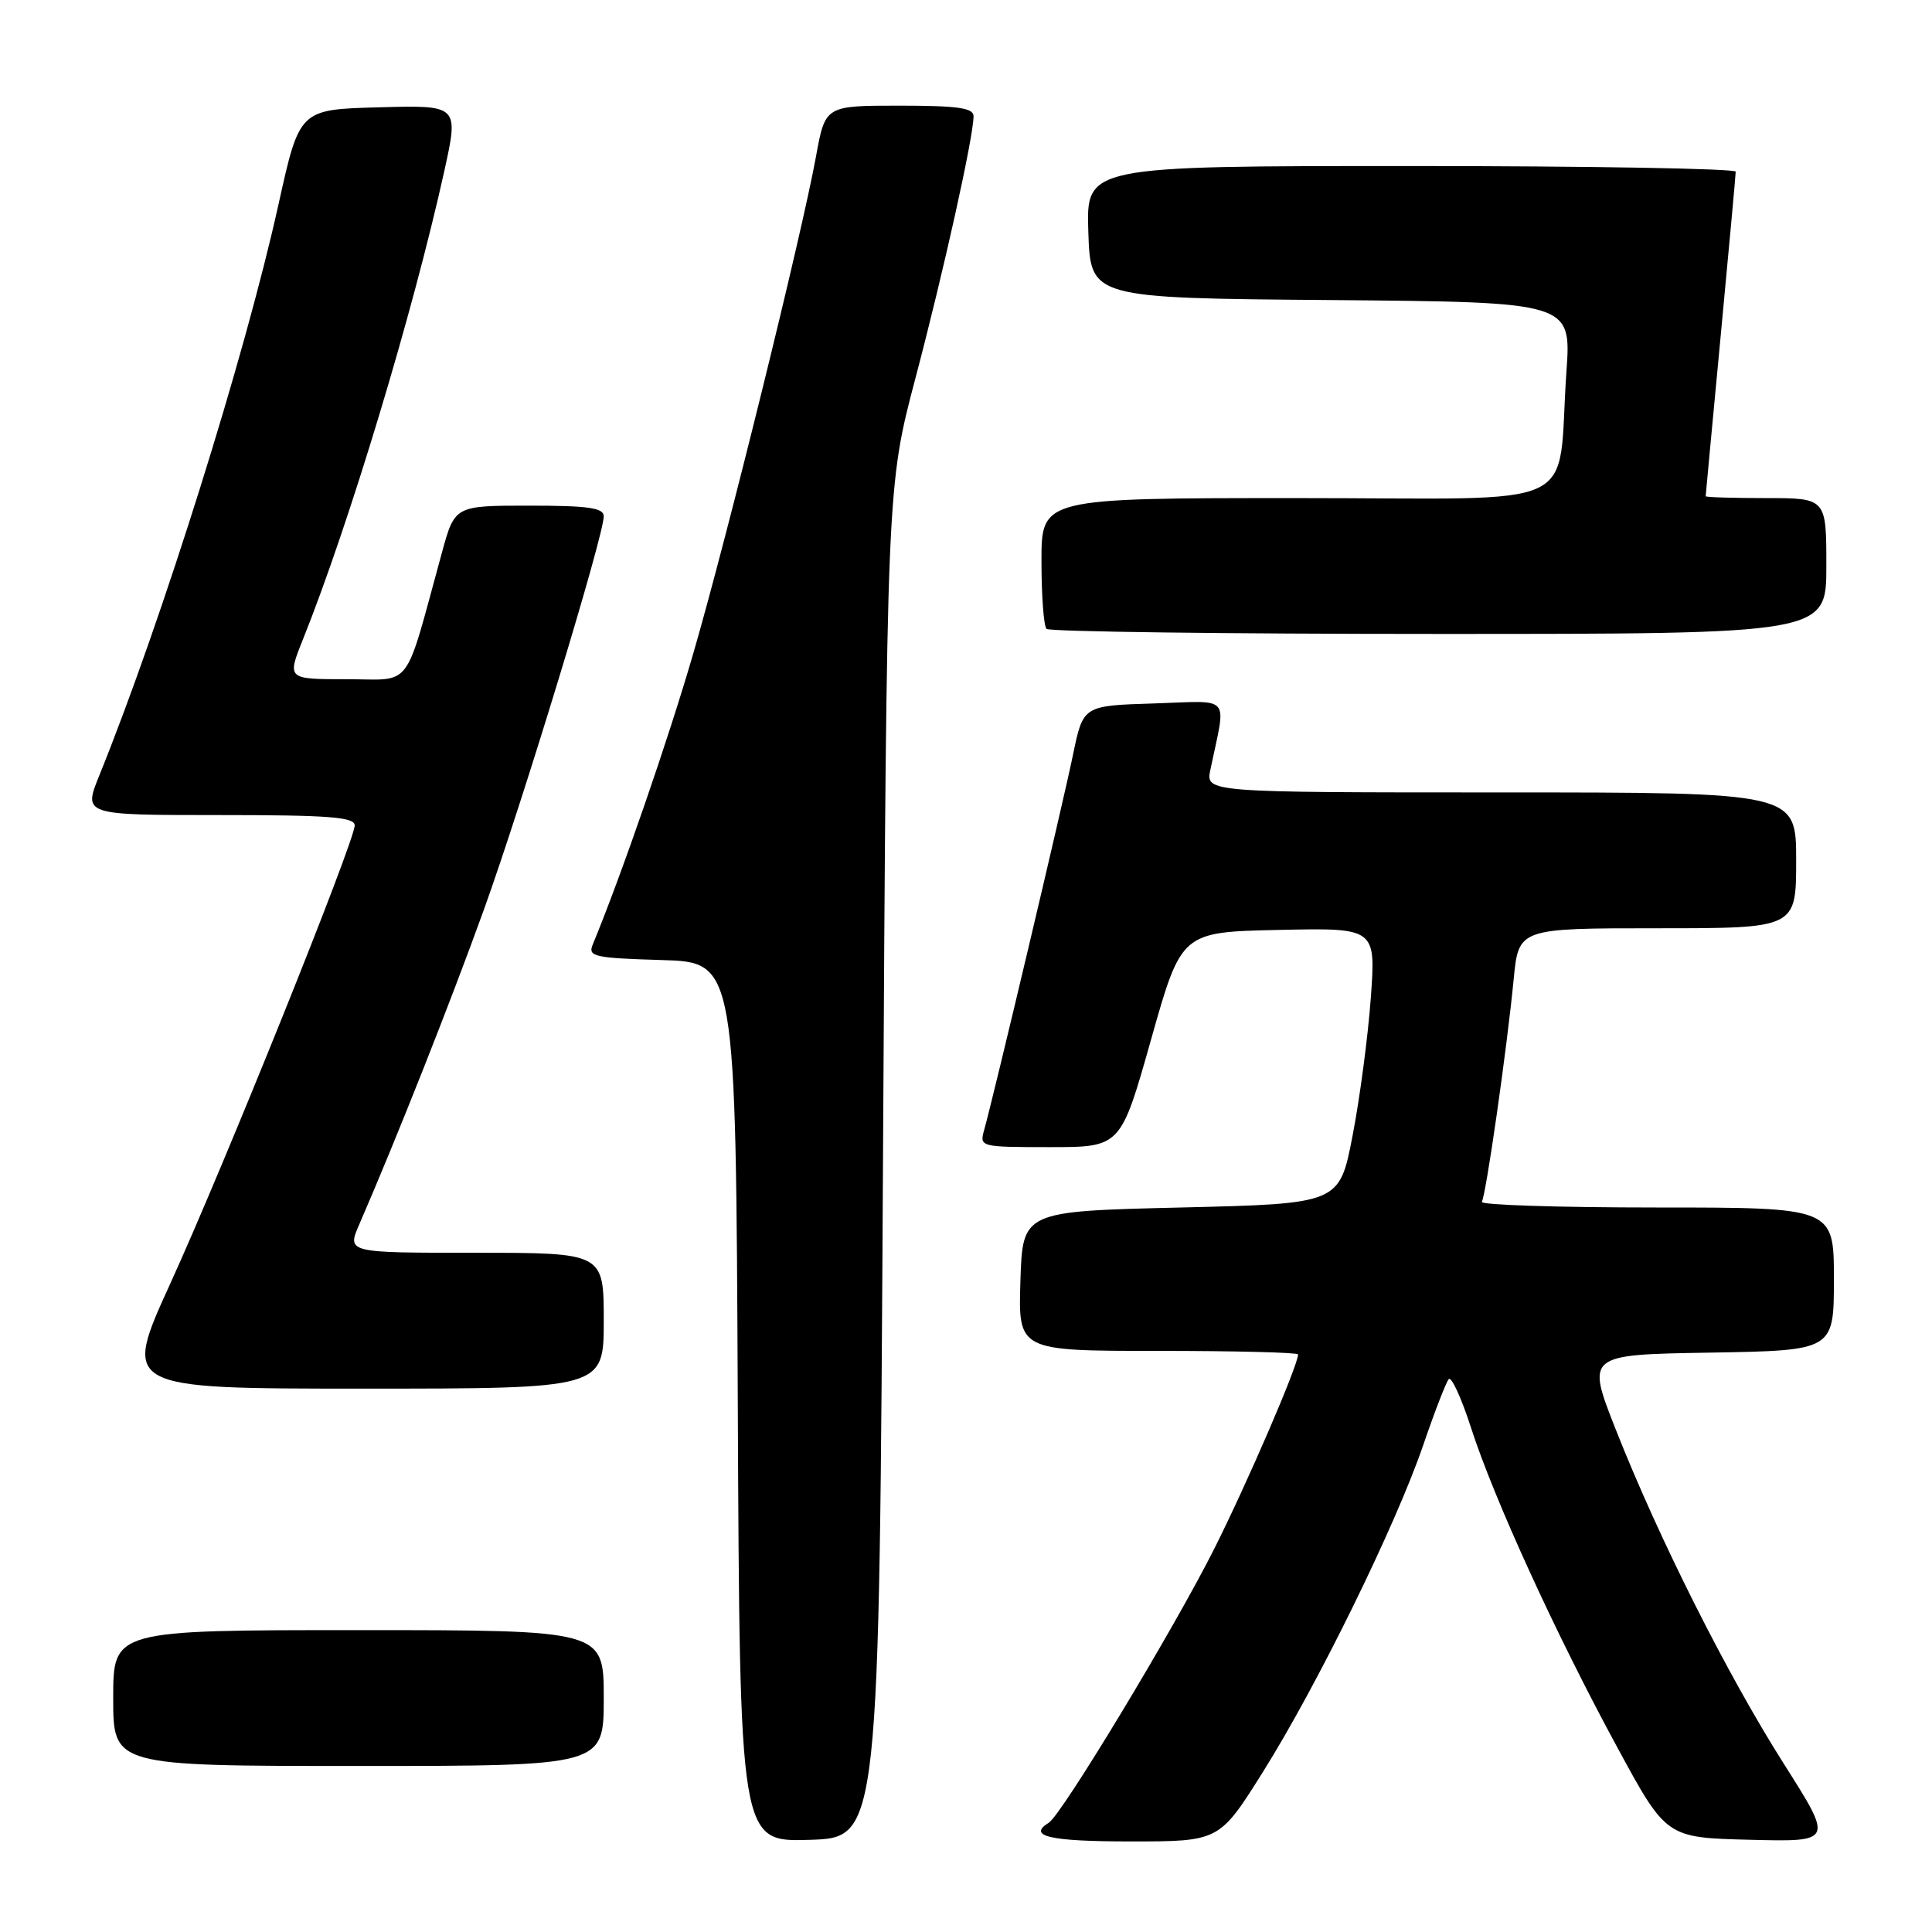<?xml version="1.0" encoding="UTF-8" standalone="no"?>
<!DOCTYPE svg PUBLIC "-//W3C//DTD SVG 1.1//EN" "http://www.w3.org/Graphics/SVG/1.1/DTD/svg11.dtd" >
<svg xmlns="http://www.w3.org/2000/svg" xmlns:xlink="http://www.w3.org/1999/xlink" version="1.1" viewBox="0 0 256 256">
 <g >
 <path fill="currentColor"
d=" M 117.00 154.00 C 117.50 64.50 117.50 64.50 121.32 50.04 C 125.08 35.77 129.00 18.10 129.00 15.39 C 129.00 14.30 126.90 14.00 119.17 14.00 C 109.35 14.00 109.35 14.00 108.12 20.75 C 106.24 31.08 96.44 70.80 91.89 86.49 C 88.59 97.87 82.39 115.85 78.52 125.21 C 77.89 126.75 78.82 126.95 87.66 127.21 C 97.50 127.50 97.50 127.50 97.76 185.79 C 98.02 244.07 98.02 244.07 107.26 243.79 C 116.50 243.50 116.50 243.50 117.00 154.00 Z  M 167.37 234.75 C 174.57 223.27 184.94 202.12 188.58 191.50 C 190.08 187.10 191.61 183.16 191.96 182.75 C 192.31 182.33 193.64 185.22 194.91 189.16 C 197.95 198.59 206.18 216.58 214.28 231.50 C 220.79 243.50 220.79 243.50 231.86 243.78 C 242.93 244.06 242.93 244.06 236.41 233.78 C 228.89 221.94 219.83 203.93 214.13 189.50 C 210.18 179.50 210.18 179.50 226.59 179.23 C 243.00 178.95 243.00 178.95 243.00 169.48 C 243.00 160.00 243.00 160.00 219.44 160.00 C 206.48 160.00 196.09 159.66 196.35 159.25 C 196.90 158.34 199.66 139.14 200.57 129.75 C 201.23 123.00 201.23 123.00 219.62 123.00 C 238.00 123.00 238.00 123.00 238.00 114.00 C 238.00 105.00 238.00 105.00 198.88 105.00 C 159.75 105.00 159.75 105.00 160.38 102.00 C 162.49 91.85 163.37 92.89 152.89 93.21 C 143.52 93.50 143.52 93.50 142.18 100.00 C 140.86 106.43 131.63 145.40 130.40 149.75 C 129.78 151.97 129.90 152.00 139.13 152.00 C 148.50 152.00 148.50 152.00 152.52 137.75 C 156.54 123.50 156.54 123.50 169.42 123.22 C 182.31 122.94 182.31 122.94 181.64 132.22 C 181.27 137.32 180.18 145.55 179.22 150.50 C 177.48 159.50 177.48 159.50 156.49 160.00 C 135.50 160.50 135.50 160.50 135.21 169.75 C 134.92 179.00 134.92 179.00 153.46 179.00 C 163.66 179.00 172.00 179.21 172.00 179.47 C 172.00 180.91 165.33 196.38 160.89 205.23 C 155.59 215.78 140.69 240.46 138.97 241.52 C 136.08 243.31 139.11 244.00 149.79 244.00 C 161.57 244.00 161.57 244.00 167.37 234.75 Z  M 80.00 225.00 C 80.00 216.00 80.00 216.00 47.50 216.00 C 15.00 216.00 15.00 216.00 15.00 225.00 C 15.00 234.00 15.00 234.00 47.50 234.00 C 80.00 234.00 80.00 234.00 80.00 225.00 Z  M 80.00 175.00 C 80.00 166.00 80.00 166.00 62.99 166.00 C 45.97 166.00 45.97 166.00 47.60 162.25 C 52.60 150.73 59.70 132.79 64.13 120.50 C 69.24 106.32 80.00 70.99 80.00 68.41 C 80.00 67.29 77.94 67.00 70.13 67.00 C 60.26 67.00 60.26 67.00 58.55 73.25 C 53.46 91.79 54.81 90.00 45.94 90.00 C 38.03 90.00 38.03 90.00 40.13 84.75 C 46.24 69.52 54.73 41.39 58.86 22.72 C 60.80 13.93 60.80 13.93 50.24 14.22 C 39.69 14.50 39.69 14.50 36.92 27.00 C 32.47 47.16 21.46 82.23 13.16 102.75 C 11.03 108.00 11.03 108.00 29.01 108.00 C 43.55 108.00 47.00 108.26 47.00 109.37 C 47.00 111.45 29.70 154.45 22.55 170.11 C 16.22 184.00 16.22 184.00 48.11 184.00 C 80.00 184.00 80.00 184.00 80.00 175.00 Z  M 242.00 75.00 C 242.00 66.00 242.00 66.00 234.00 66.00 C 229.60 66.00 226.00 65.89 226.01 65.75 C 226.01 65.61 226.91 56.05 228.00 44.50 C 229.09 32.95 229.99 23.16 229.99 22.75 C 230.00 22.34 210.63 22.00 186.96 22.00 C 143.92 22.00 143.92 22.00 144.21 30.75 C 144.50 39.50 144.50 39.50 176.36 39.76 C 208.21 40.03 208.21 40.03 207.56 49.26 C 206.25 68.04 210.59 66.00 171.91 66.00 C 138.00 66.00 138.00 66.00 138.00 74.33 C 138.00 78.92 138.30 82.97 138.67 83.33 C 139.03 83.70 162.43 84.00 190.67 84.00 C 242.00 84.00 242.00 84.00 242.00 75.00 Z "/>
</g>
</svg>
